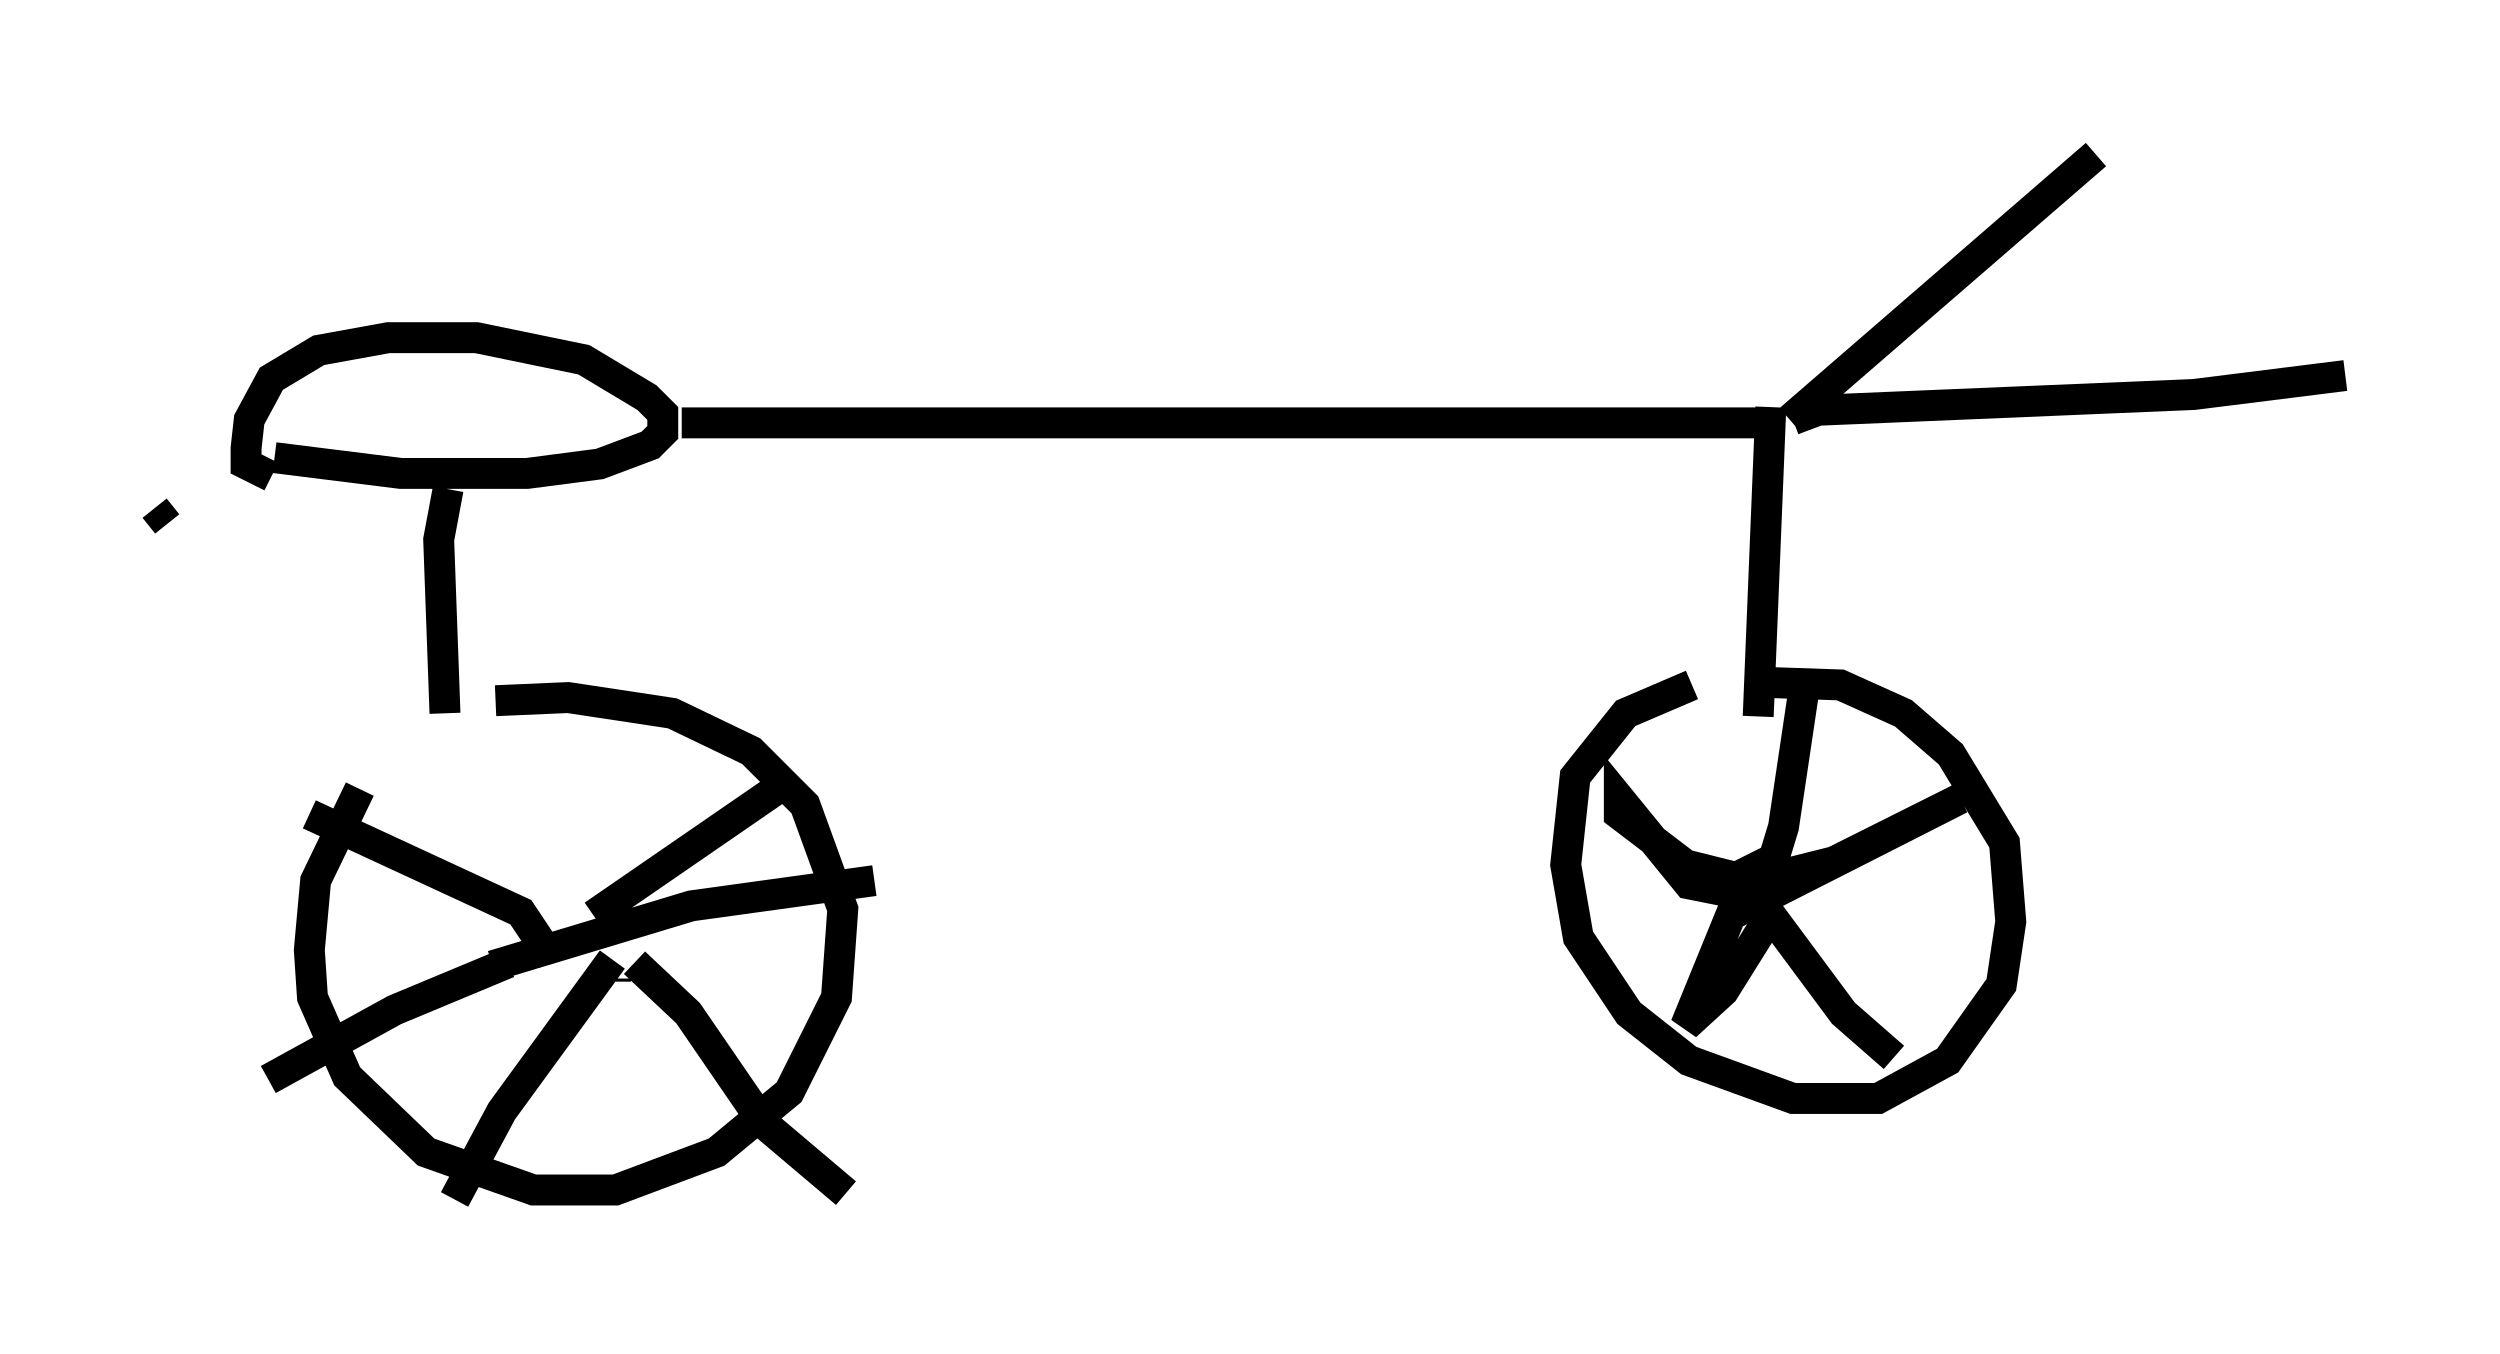 <?xml version="1.0" encoding="utf-8" ?>
<svg baseProfile="full" height="43.79" version="1.1" width="80.847" xmlns="http://www.w3.org/2000/svg" xmlns:ev="http://www.w3.org/2001/xml-events" xmlns:xlink="http://www.w3.org/1999/xlink"><defs /><rect fill="white" height="43.79" width="80.847" x="0" y="0" /><path d="M14.188, 23.579 m-2.552, 1.94 l-1.429, 2.96 -0.204, 2.246 l0.102, 1.531 1.123, 2.552 l2.552, 2.45 3.471, 1.225 l2.654, 0.0 3.267, -1.225 l2.348, -1.94 1.531, -3.063 l0.204, -2.858 -1.225, -3.369 l-1.735, -1.735 -2.552, -1.225 l-3.369, -0.51 -2.348, 0.102 m38.69, -0.51 l-2.144, 0.919 -1.633, 2.042 l-0.306, 2.858 0.408, 2.348 l1.633, 2.45 1.94, 1.531 l3.369, 1.225 2.756, 0.0 l2.246, -1.225 1.735, -2.45 l0.306, -2.042 -0.204, -2.552 l-1.735, -2.858 -1.531, -1.327 l-2.042, -0.919 -2.96, -0.102 m-36.648, 9.698 l0.0, -0.102 m-0.715, -2.042 l6.227, -4.288 m-7.554, 5.717 l-1.021, -1.531 -6.84, -3.165 m9.8, 4.696 l-3.573, 4.9 -1.531, 2.858 m5.819, -7.656 l1.735, 1.633 2.45, 3.573 l2.654, 2.246 m-10.923, -7.452 l-3.675, 1.531 -4.083, 2.246 m7.248, -3.675 l6.431, -1.94 5.921, -0.817 m30.115, -6.533 l-0.715, 4.798 -0.715, 2.348 l6.431, -3.267 -4.083, 2.042 l-3.675, 0.919 -1.021, -0.204 l-2.246, -2.756 0.0, 0.51 l2.144, 1.633 1.633, 0.408 l0.408, -0.204 -2.042, 5.002 l1.225, -1.123 1.531, -2.45 l2.348, 3.165 1.633, 1.429 m-55.84, -17.252 l-0.408, -0.51 m3.879, -1.633 l4.083, 0.51 4.083, 0.0 l2.348, -0.306 1.633, -0.613 l0.408, -0.408 0.0, -0.613 l-0.51, -0.51 -2.042, -1.225 l-3.471, -0.715 -2.858, 0.0 l-2.246, 0.408 -1.531, 0.919 l-0.715, 1.327 -0.102, 0.919 l0.0, 0.51 0.817, 0.408 m5.717, 0.408 l-0.306, 1.633 0.204, 5.615 m7.656, -9.392 l35.219, 0.0 m0.613, -0.102 l9.902, -8.575 m-9.8, 8.575 l0.817, -0.306 12.148, -0.51 l4.9, -0.613 m-18.579, 1.021 l-0.408, 10.004 " fill="none" stroke="black" stroke-width="1" /></svg>